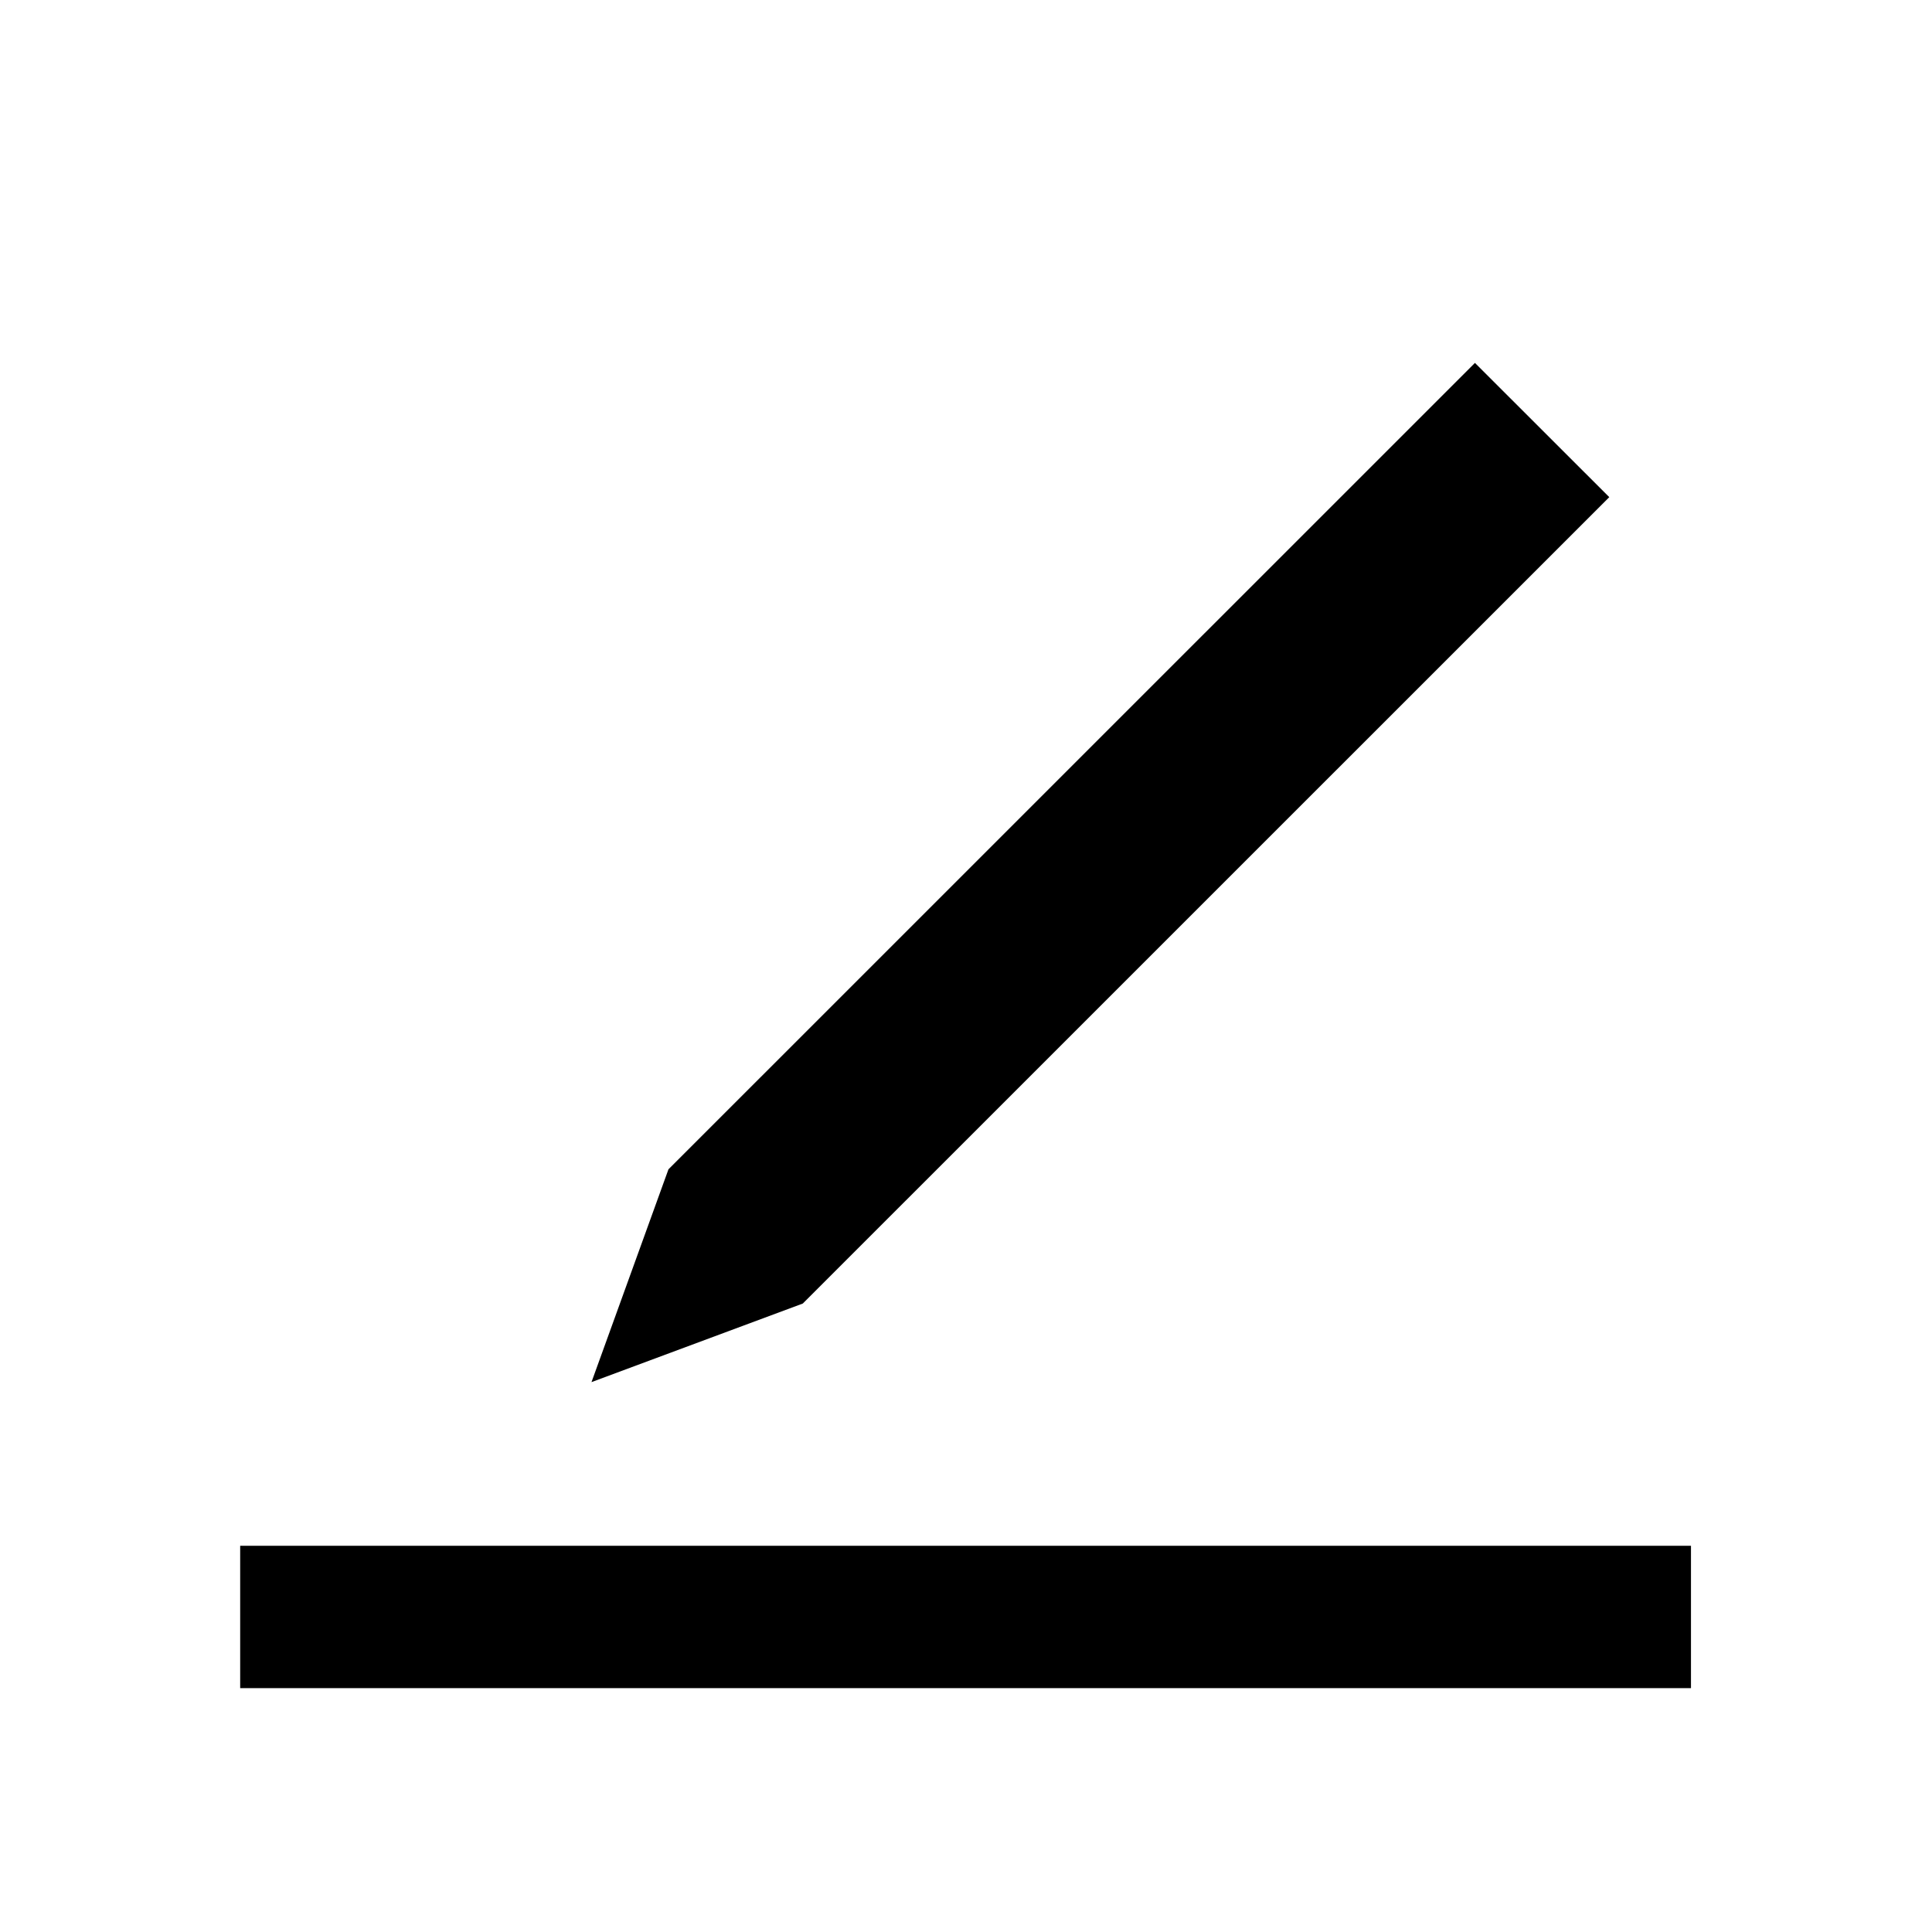 <?xml version="1.0" encoding="utf-8"?>
<!-- Generator: Adobe Illustrator 20.0.0, SVG Export Plug-In . SVG Version: 6.00 Build 0)  -->
<svg version="1.1" id="Layer_1" xmlns="http://www.w3.org/2000/svg" xmlns:xlink="http://www.w3.org/1999/xlink" x="0px" y="0px"
	 viewBox="0 0 2048 2048" style="enable-background:new 0 0 2048 2048;" xml:space="preserve">
<g>
	<rect x="254.6" y="1638.6" width="1537.9" height="150.9"/>
	<polygon points="1705.9,527 1563.5,384.7 708.6,1239.5 627,1465.1 851,1381.8 	"/>
</g>
</svg>
